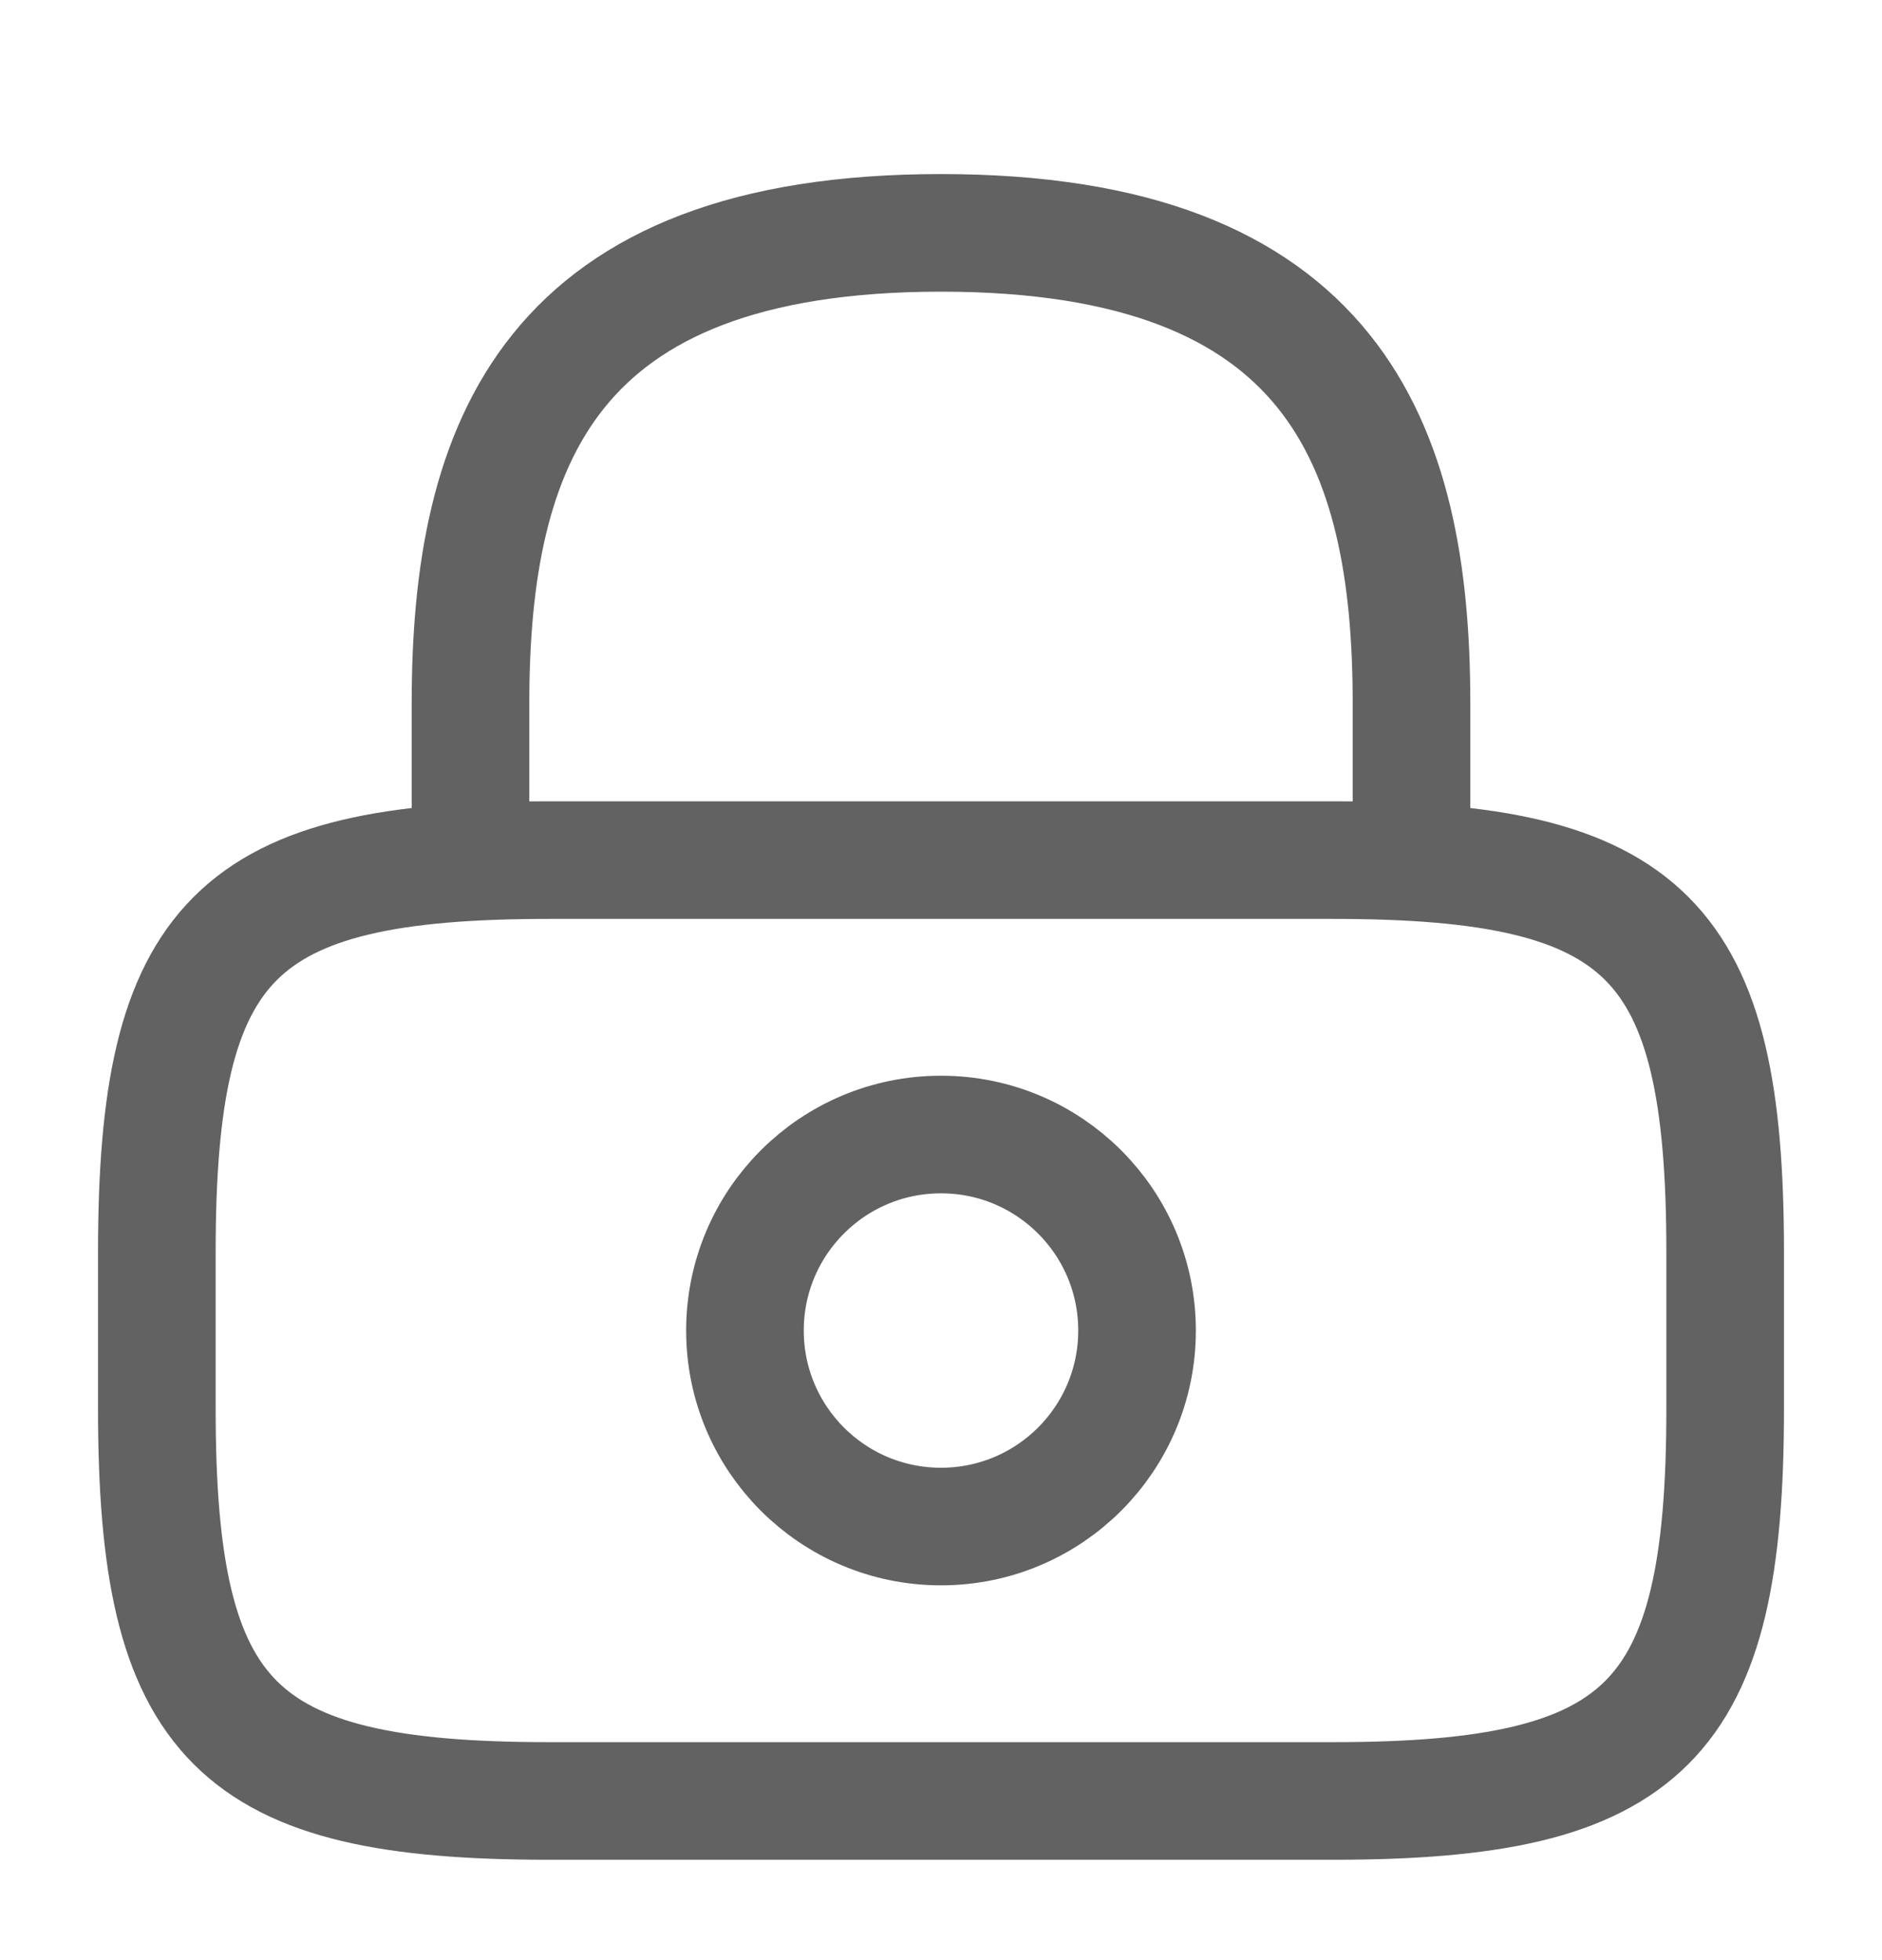 <svg width="24" height="25" viewBox="0 0 24 25" fill="none" xmlns="http://www.w3.org/2000/svg">
<path d="M6 10.97V8.97C6 5.66 7 2.97 12 2.97C17 2.97 18 5.66 18 8.97V10.97" stroke="#626262" stroke-width="1.5" stroke-linecap="round" stroke-linejoin="round"/>
<path d="M12 19.47C13.381 19.47 14.5 18.351 14.5 16.97C14.5 15.589 13.381 14.47 12 14.47C10.619 14.47 9.5 15.589 9.5 16.97C9.5 18.351 10.619 19.47 12 19.47Z" stroke="#626262" stroke-width="1.5" stroke-linecap="round" stroke-linejoin="round"/>
<path d="M17 22.97H7C3 22.97 2 21.97 2 17.97V15.97C2 11.97 3 10.97 7 10.97H17C21 10.97 22 11.97 22 15.97V17.97C22 21.97 21 22.97 17 22.97Z" stroke="#626262" stroke-width="1.5" stroke-linecap="round" stroke-linejoin="round"/>
</svg>
